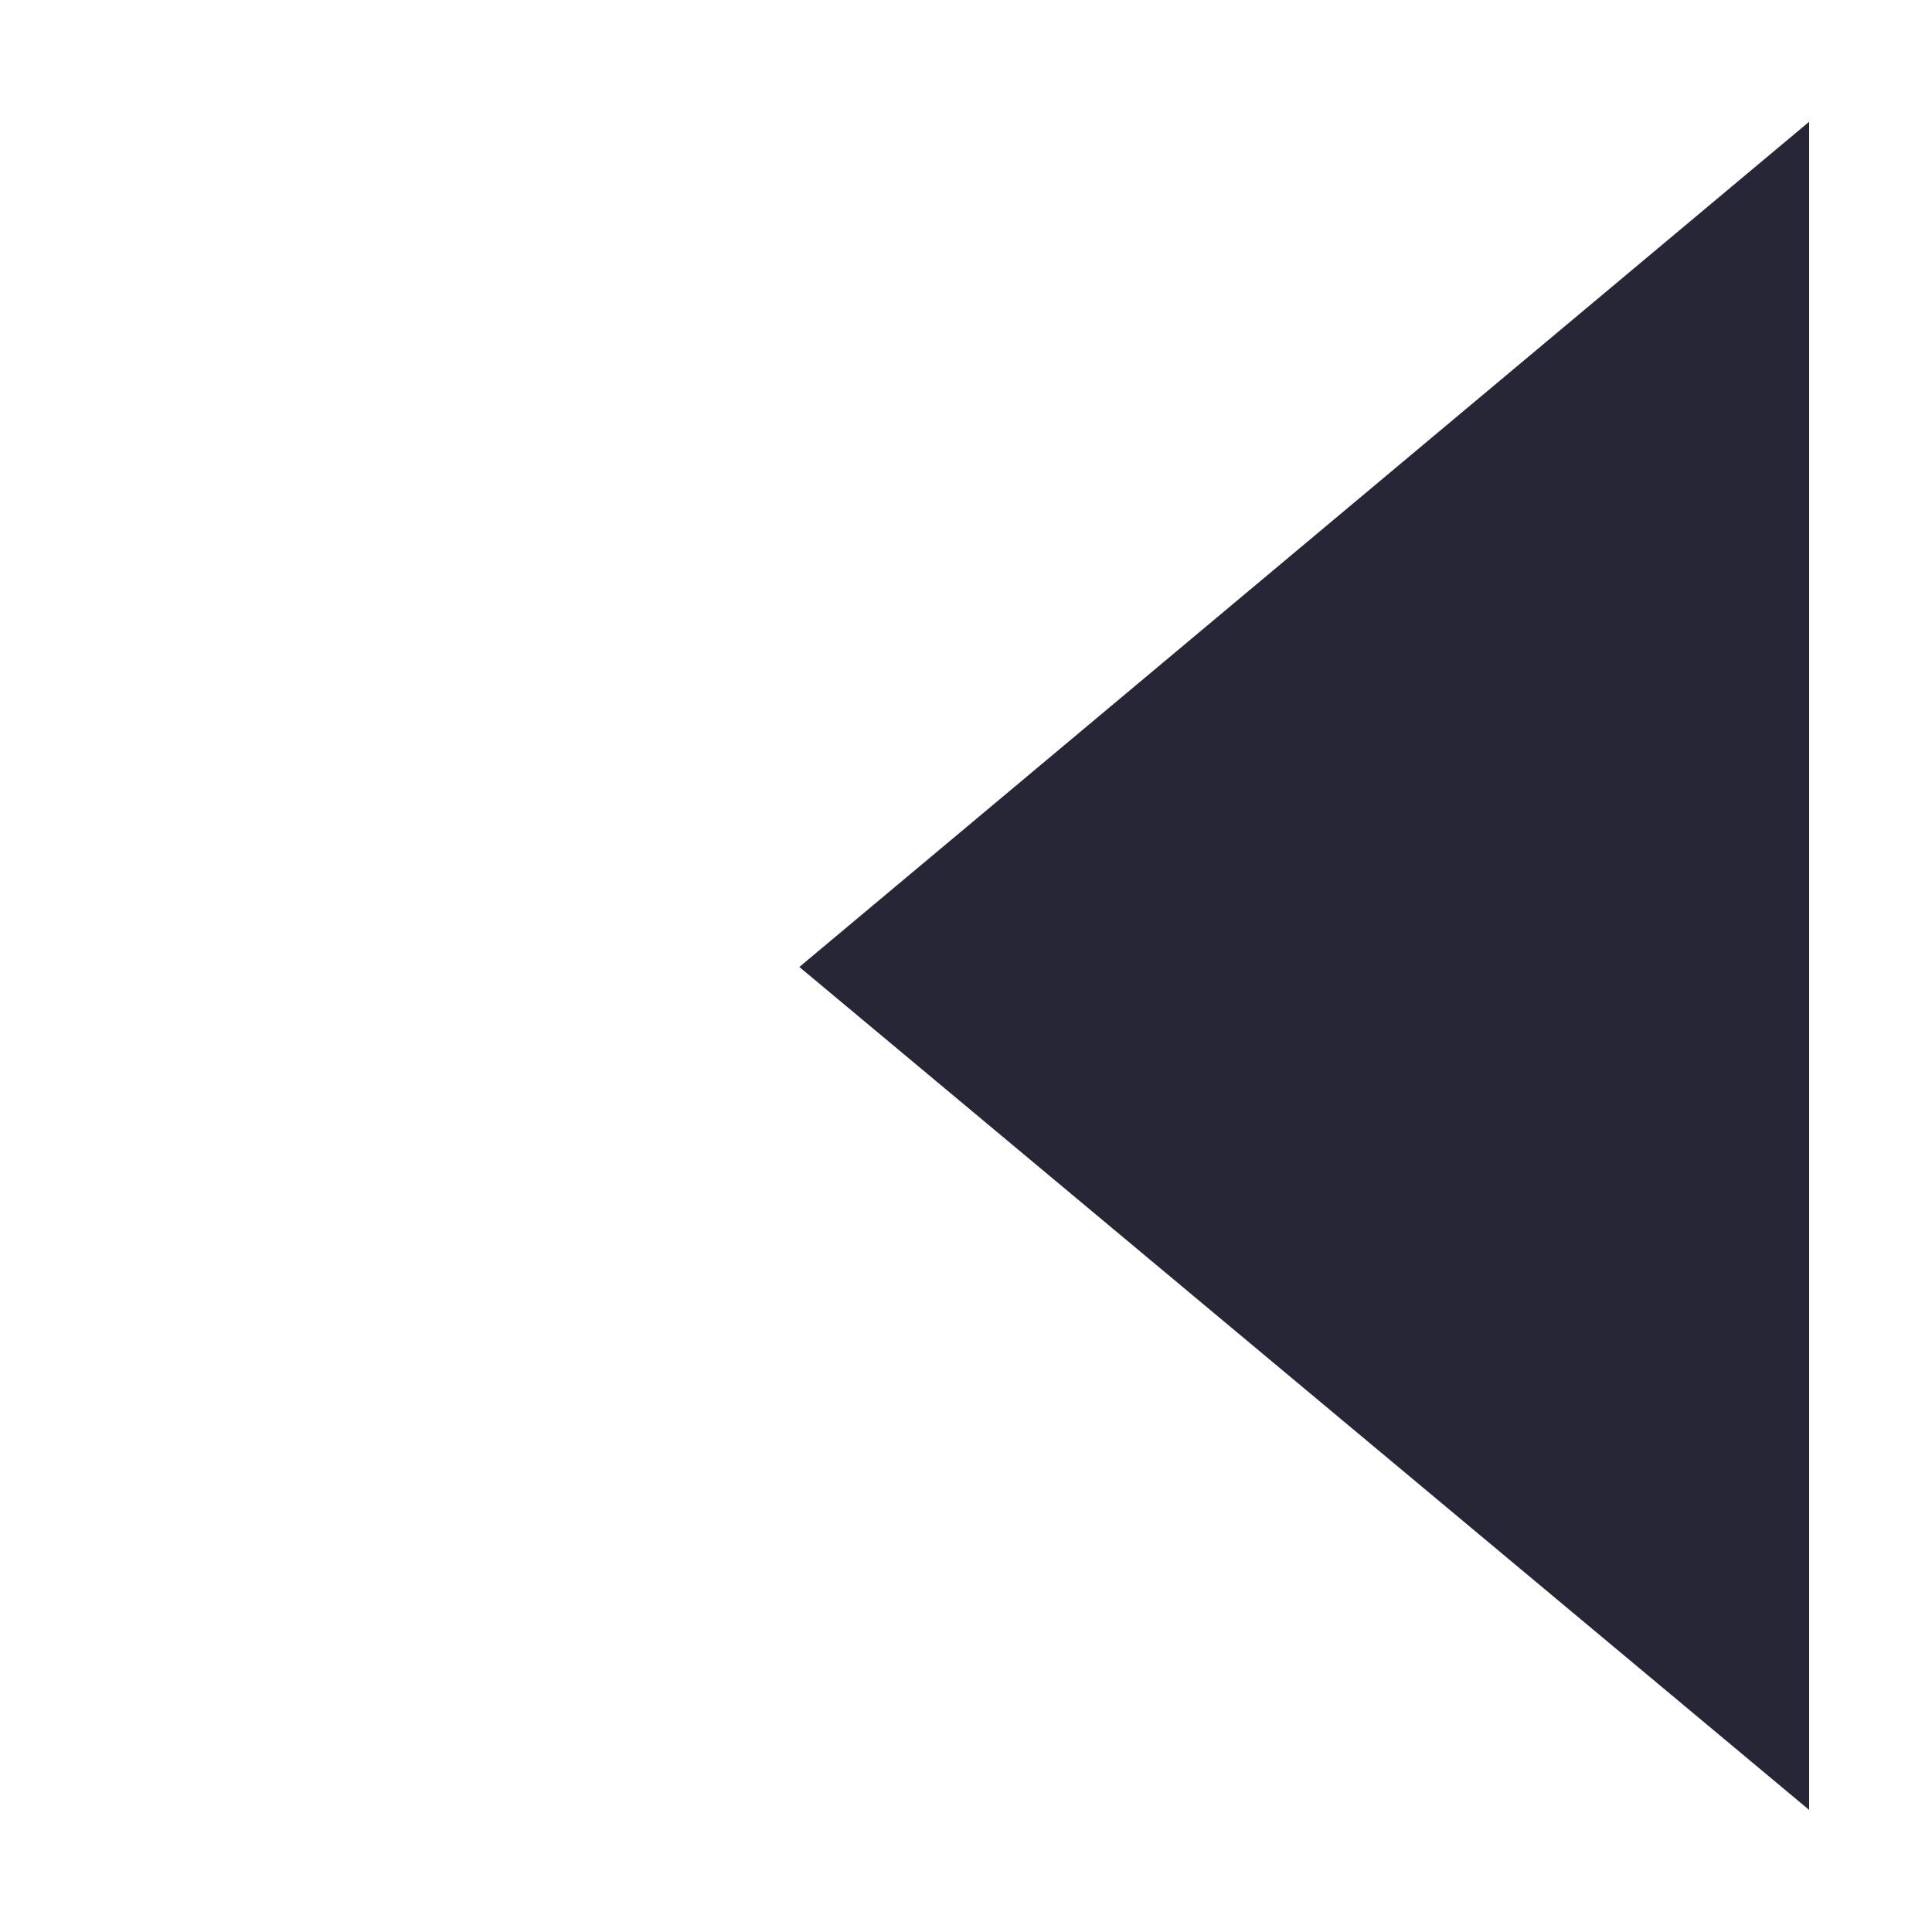 <svg t="1729151117990" class="icon" viewBox="0 0 1024 1024" version="1.1" xmlns="http://www.w3.org/2000/svg" p-id="5946"
     width="200" height="200">
    <path d="M958.873 959.289 423.67 512.513 958.873 64.534 958.873 959.289 958.873 959.289zM958.873 959.289"
          fill="#272636" p-id="5947"></path>
</svg>
